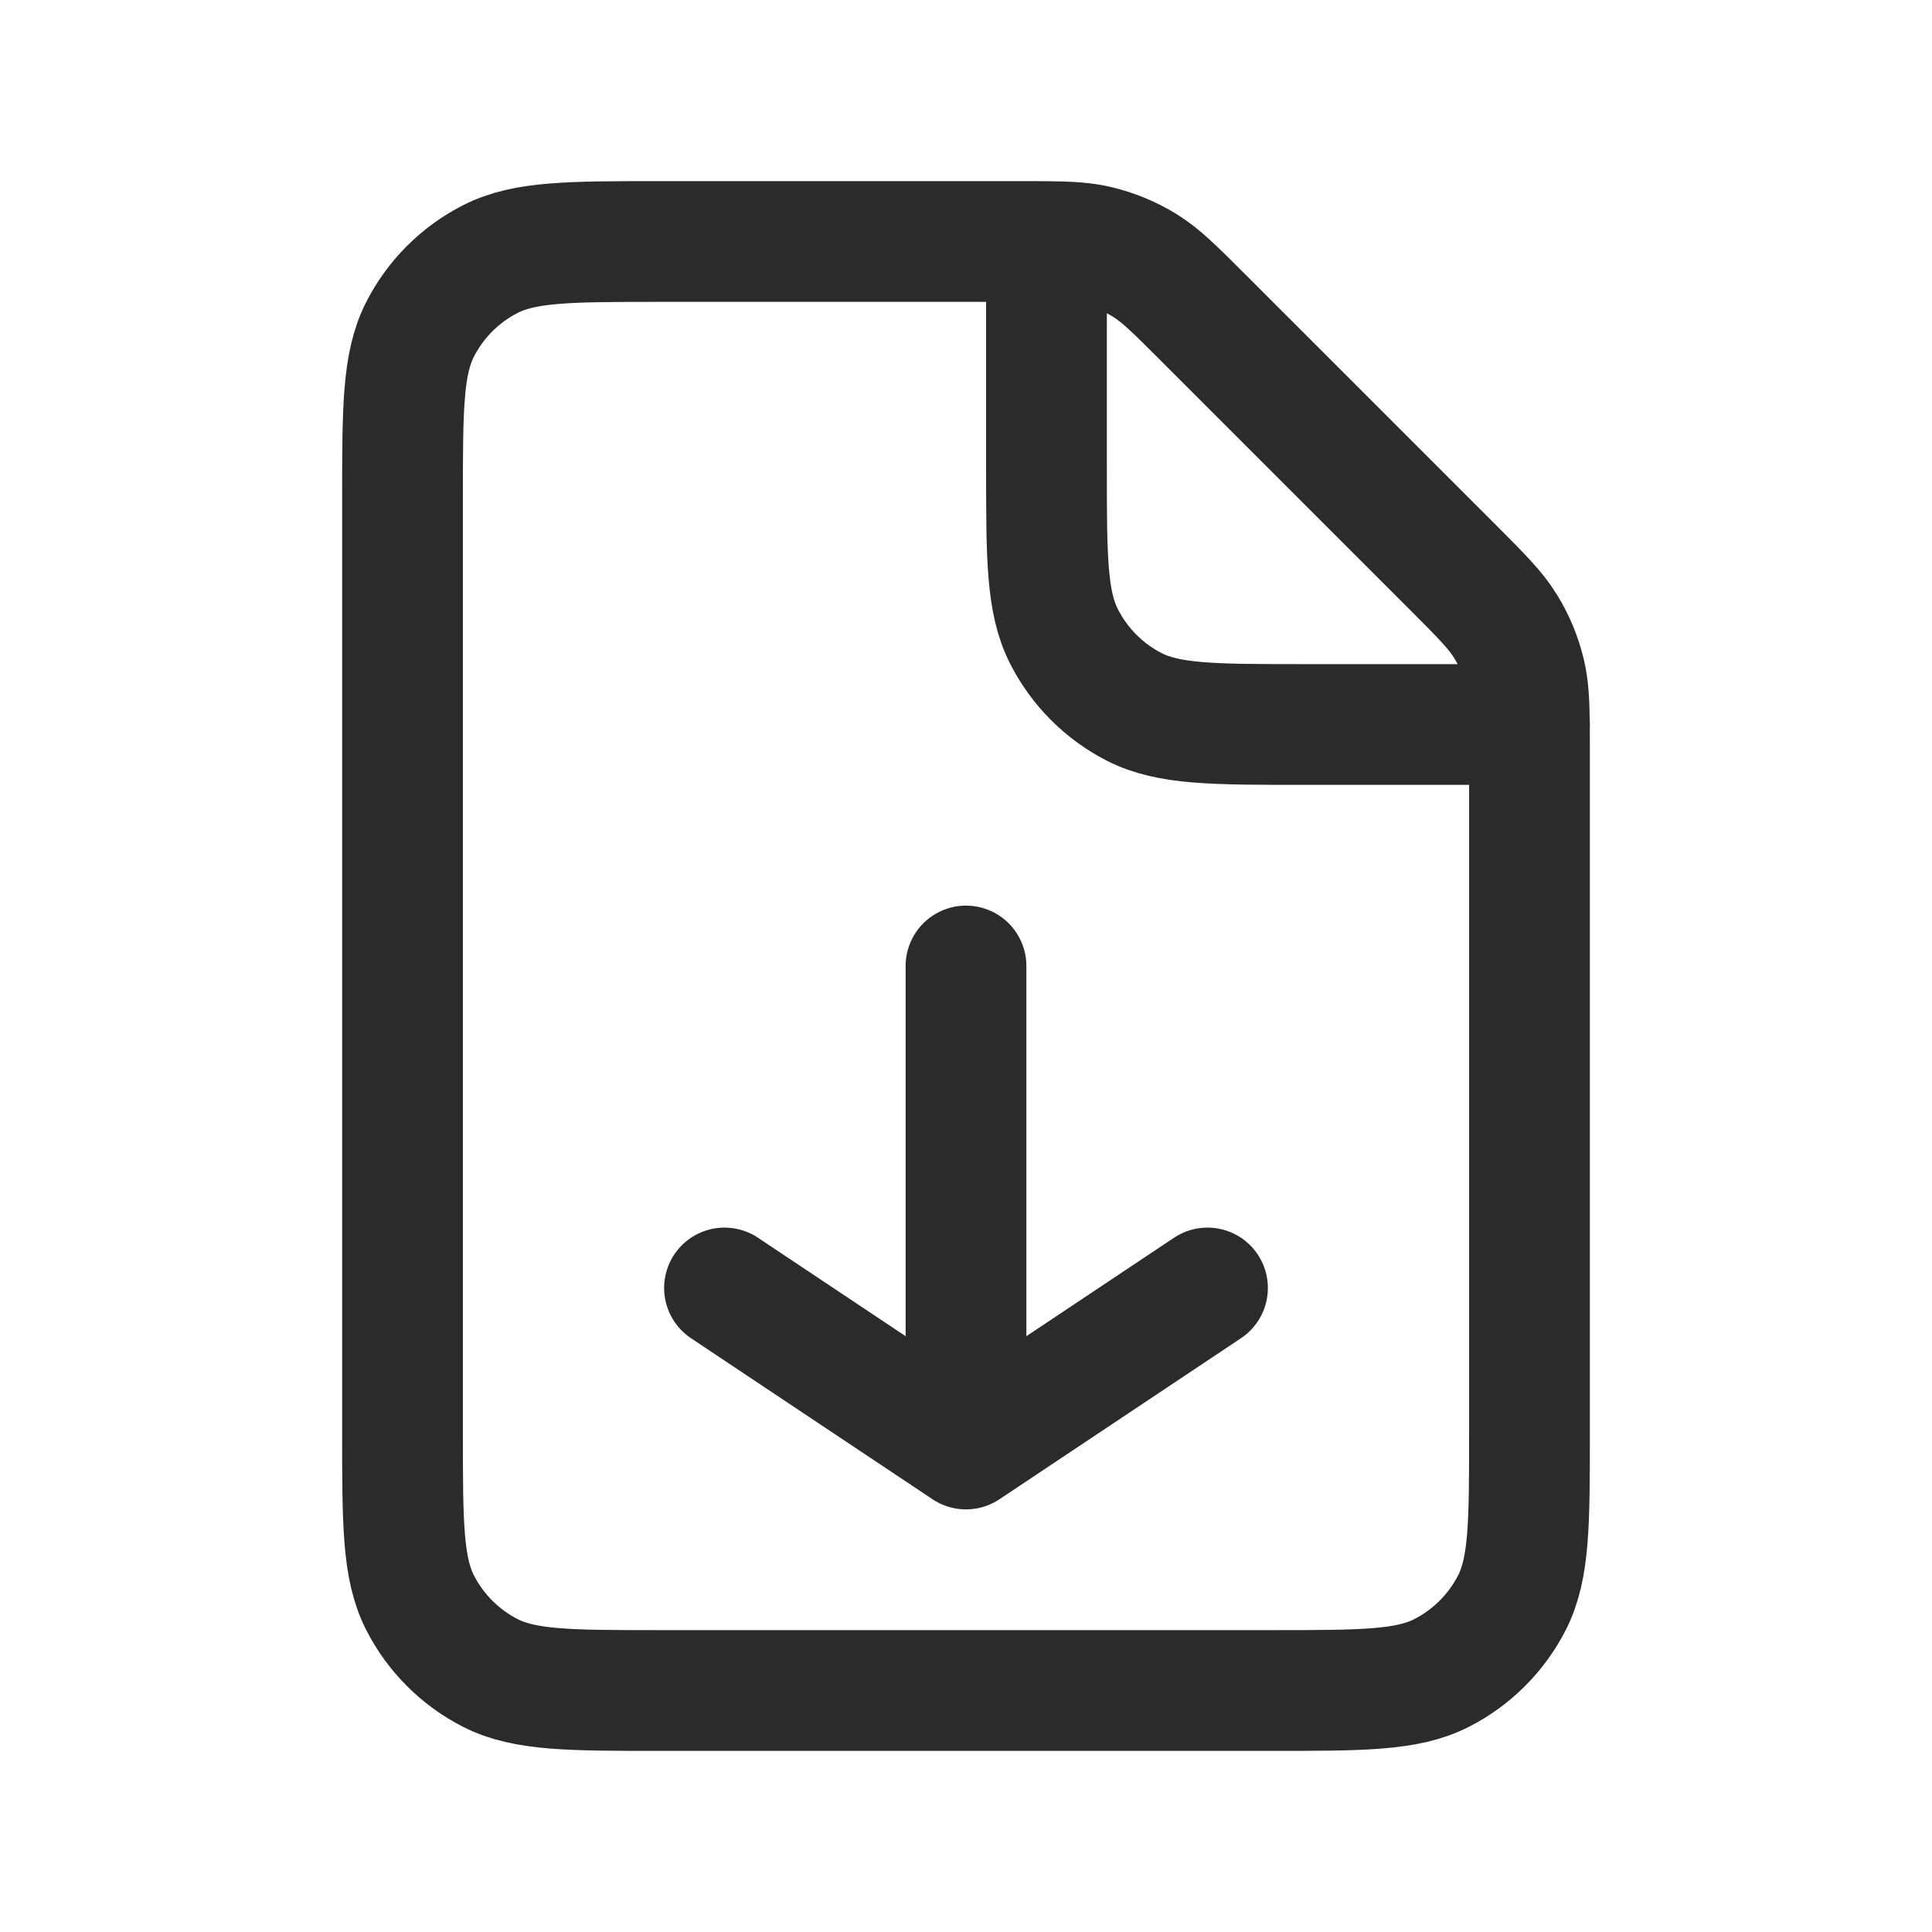 <svg width="32" height="32" viewBox="0 0 32 32" fill="none" xmlns="http://www.w3.org/2000/svg">
<path d="M16 16V24M16 24L20 21.333M16 24L12 21.333M17.333 4.001C17.206 4 17.063 4 16.9 4H10.934C9.44 4 8.693 4 8.122 4.291C7.621 4.546 7.213 4.954 6.957 5.456C6.667 6.026 6.667 6.773 6.667 8.267V23.734C6.667 25.227 6.667 25.973 6.957 26.544C7.213 27.046 7.621 27.454 8.122 27.71C8.692 28 9.439 28 10.929 28H21.071C22.561 28 23.307 28 23.877 27.71C24.378 27.454 24.787 27.046 25.043 26.544C25.333 25.974 25.333 25.229 25.333 23.738V12.434C25.333 12.271 25.333 12.127 25.332 12M17.333 4.001C17.714 4.005 17.955 4.018 18.185 4.074C18.457 4.139 18.717 4.247 18.956 4.393C19.225 4.558 19.456 4.789 19.917 5.25L24.084 9.417C24.545 9.879 24.774 10.108 24.939 10.378C25.086 10.616 25.194 10.876 25.259 11.148C25.314 11.378 25.328 11.619 25.332 12M17.333 4.001V7.733C17.333 9.227 17.333 9.973 17.624 10.543C17.88 11.045 18.287 11.454 18.789 11.71C19.359 12 20.105 12 21.596 12H25.332M25.332 12H25.334" stroke="#2B2B2B" stroke-width="2" stroke-linecap="round" stroke-linejoin="round"/>
</svg>
